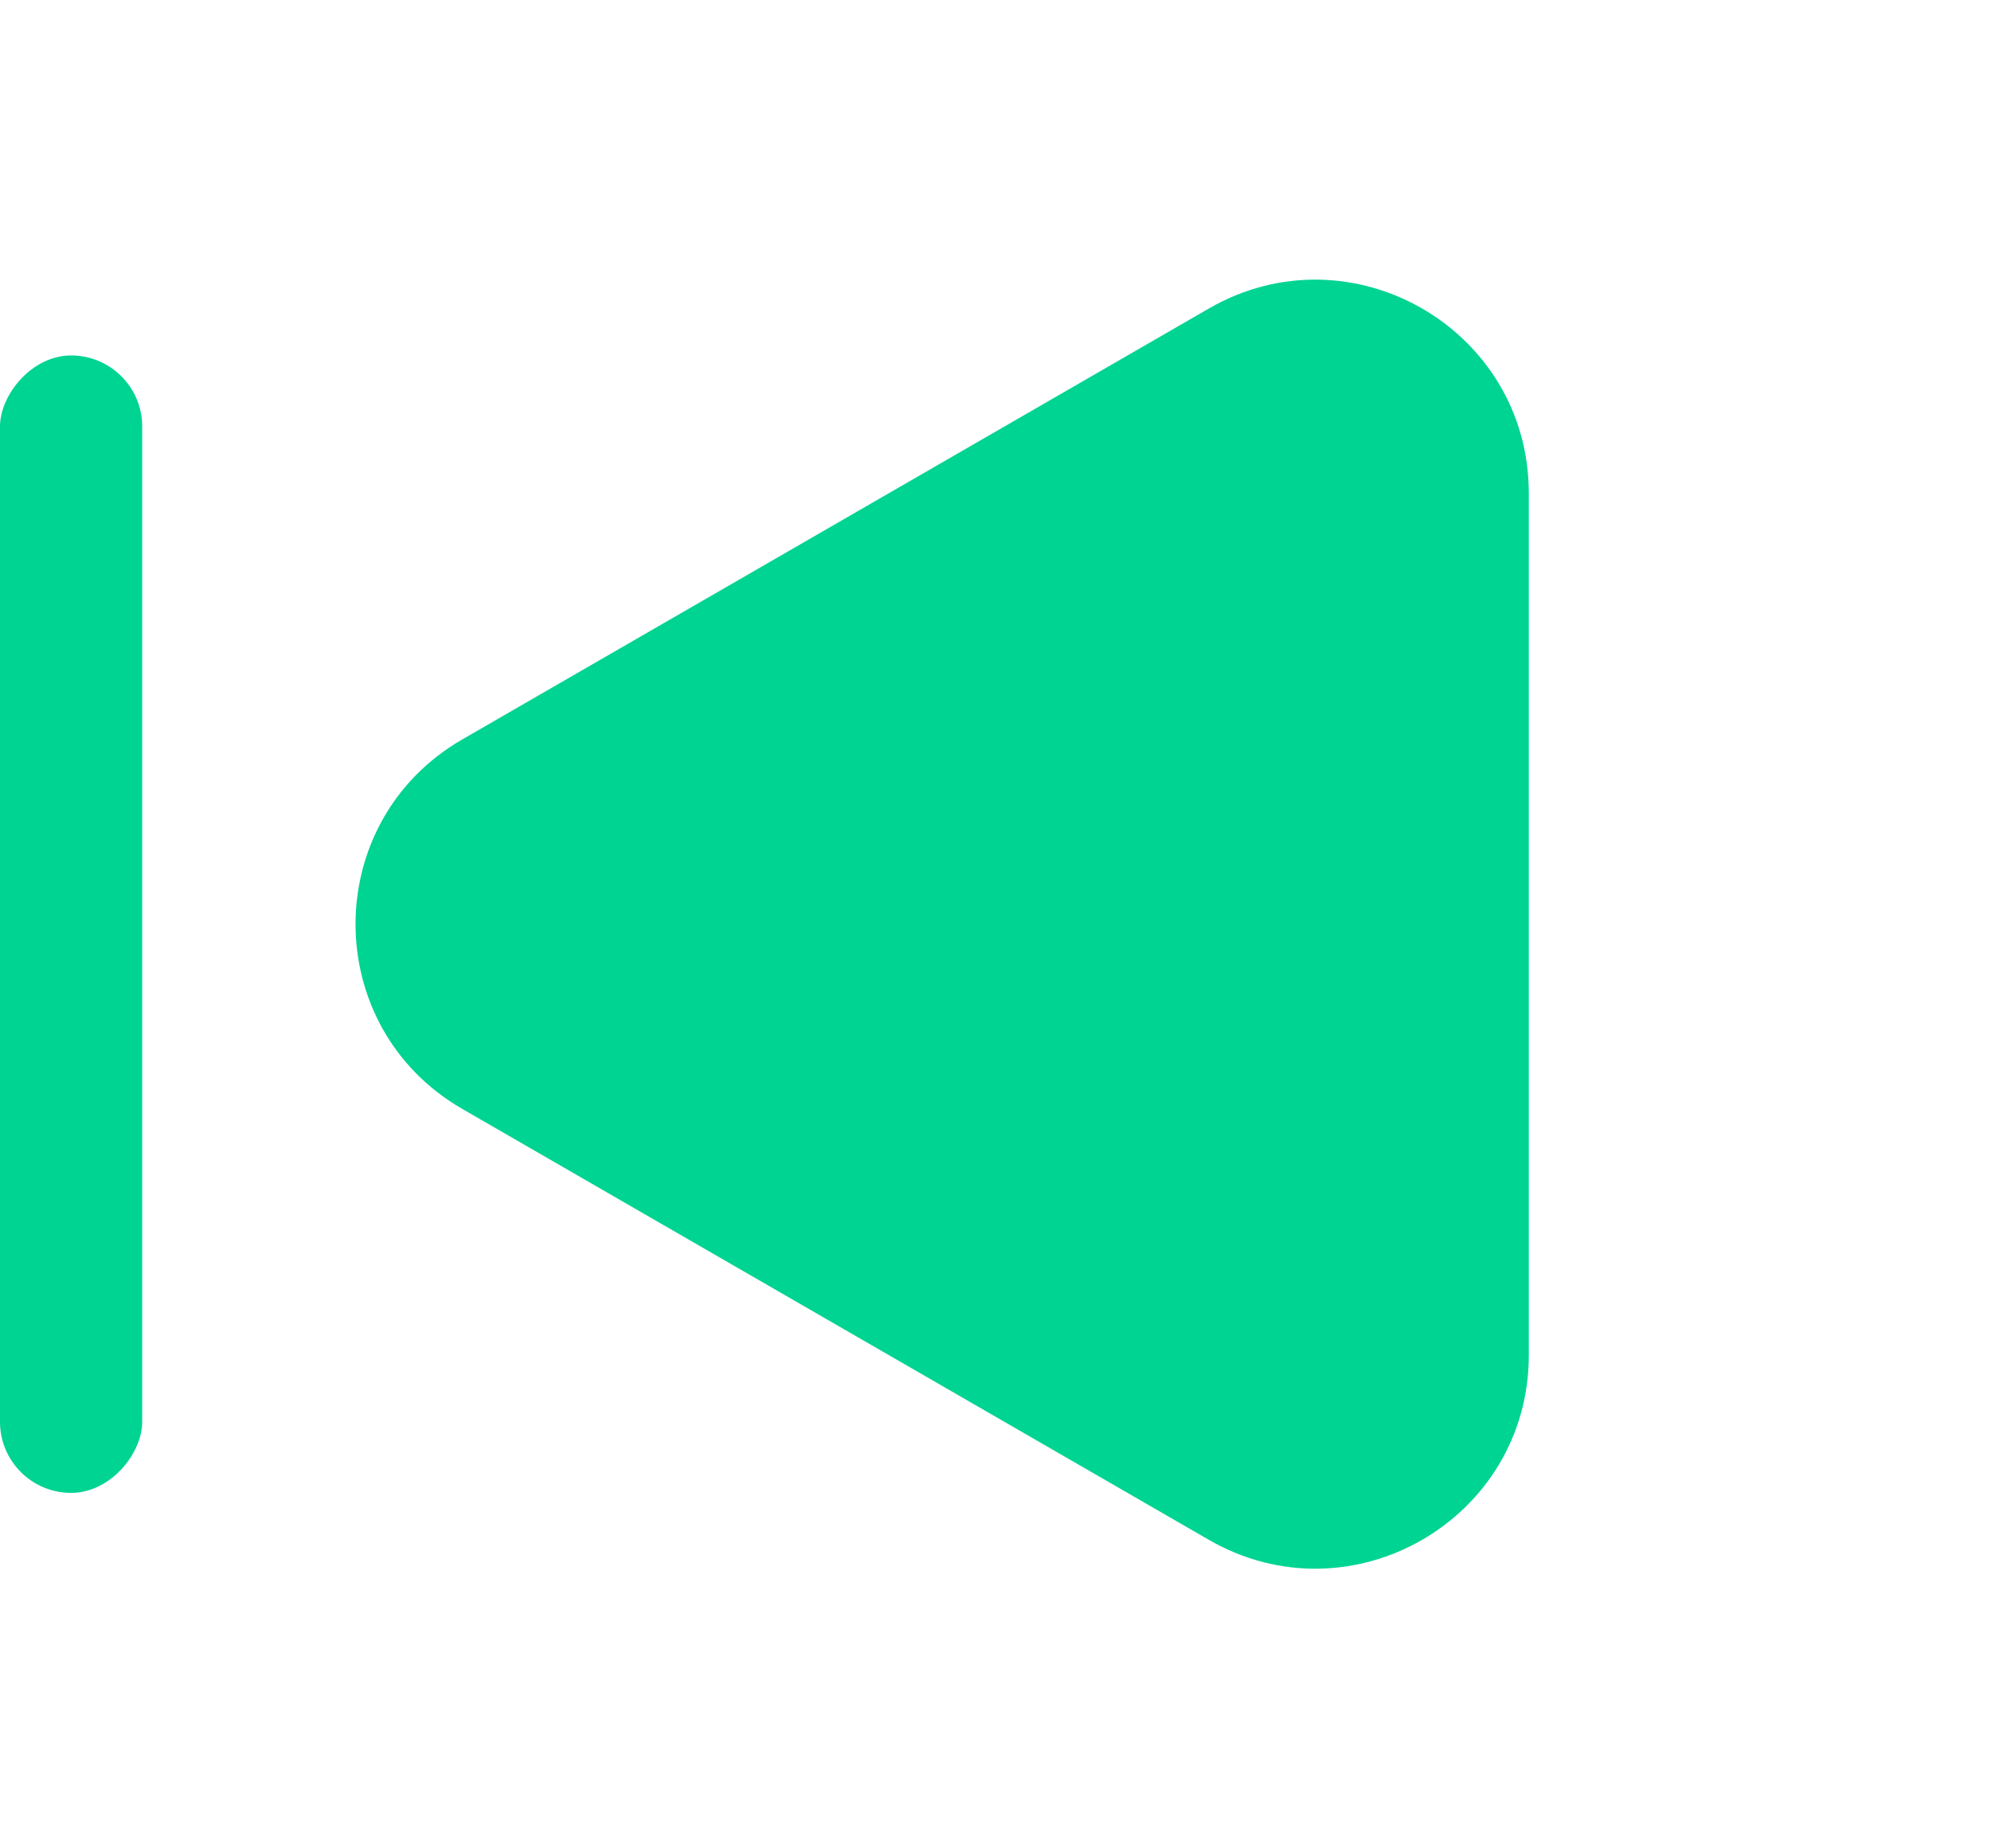<svg width="28" height="26" viewBox="0 0 28 26" fill="none" xmlns="http://www.w3.org/2000/svg">
<path d="M6.5 15.598C4.5 14.443 4.5 11.557 6.5 10.402L17 4.34C19 3.185 21.5 4.628 21.5 6.938L21.5 19.062C21.5 21.372 19 22.815 17 21.66L6.5 15.598Z" fill="#00D492"/>
<path d="M8 14.732C6.667 13.962 6.667 12.038 8 11.268L17 6.072C18.333 5.302 20 6.264 20 7.804L20 18.196C20 19.736 18.333 20.698 17 19.928L8 14.732Z" fill="#00D492"/>
<rect width="2" height="16" rx="1" transform="matrix(-1 0 0 1 2 5)" fill="#00D492"/>
</svg>
